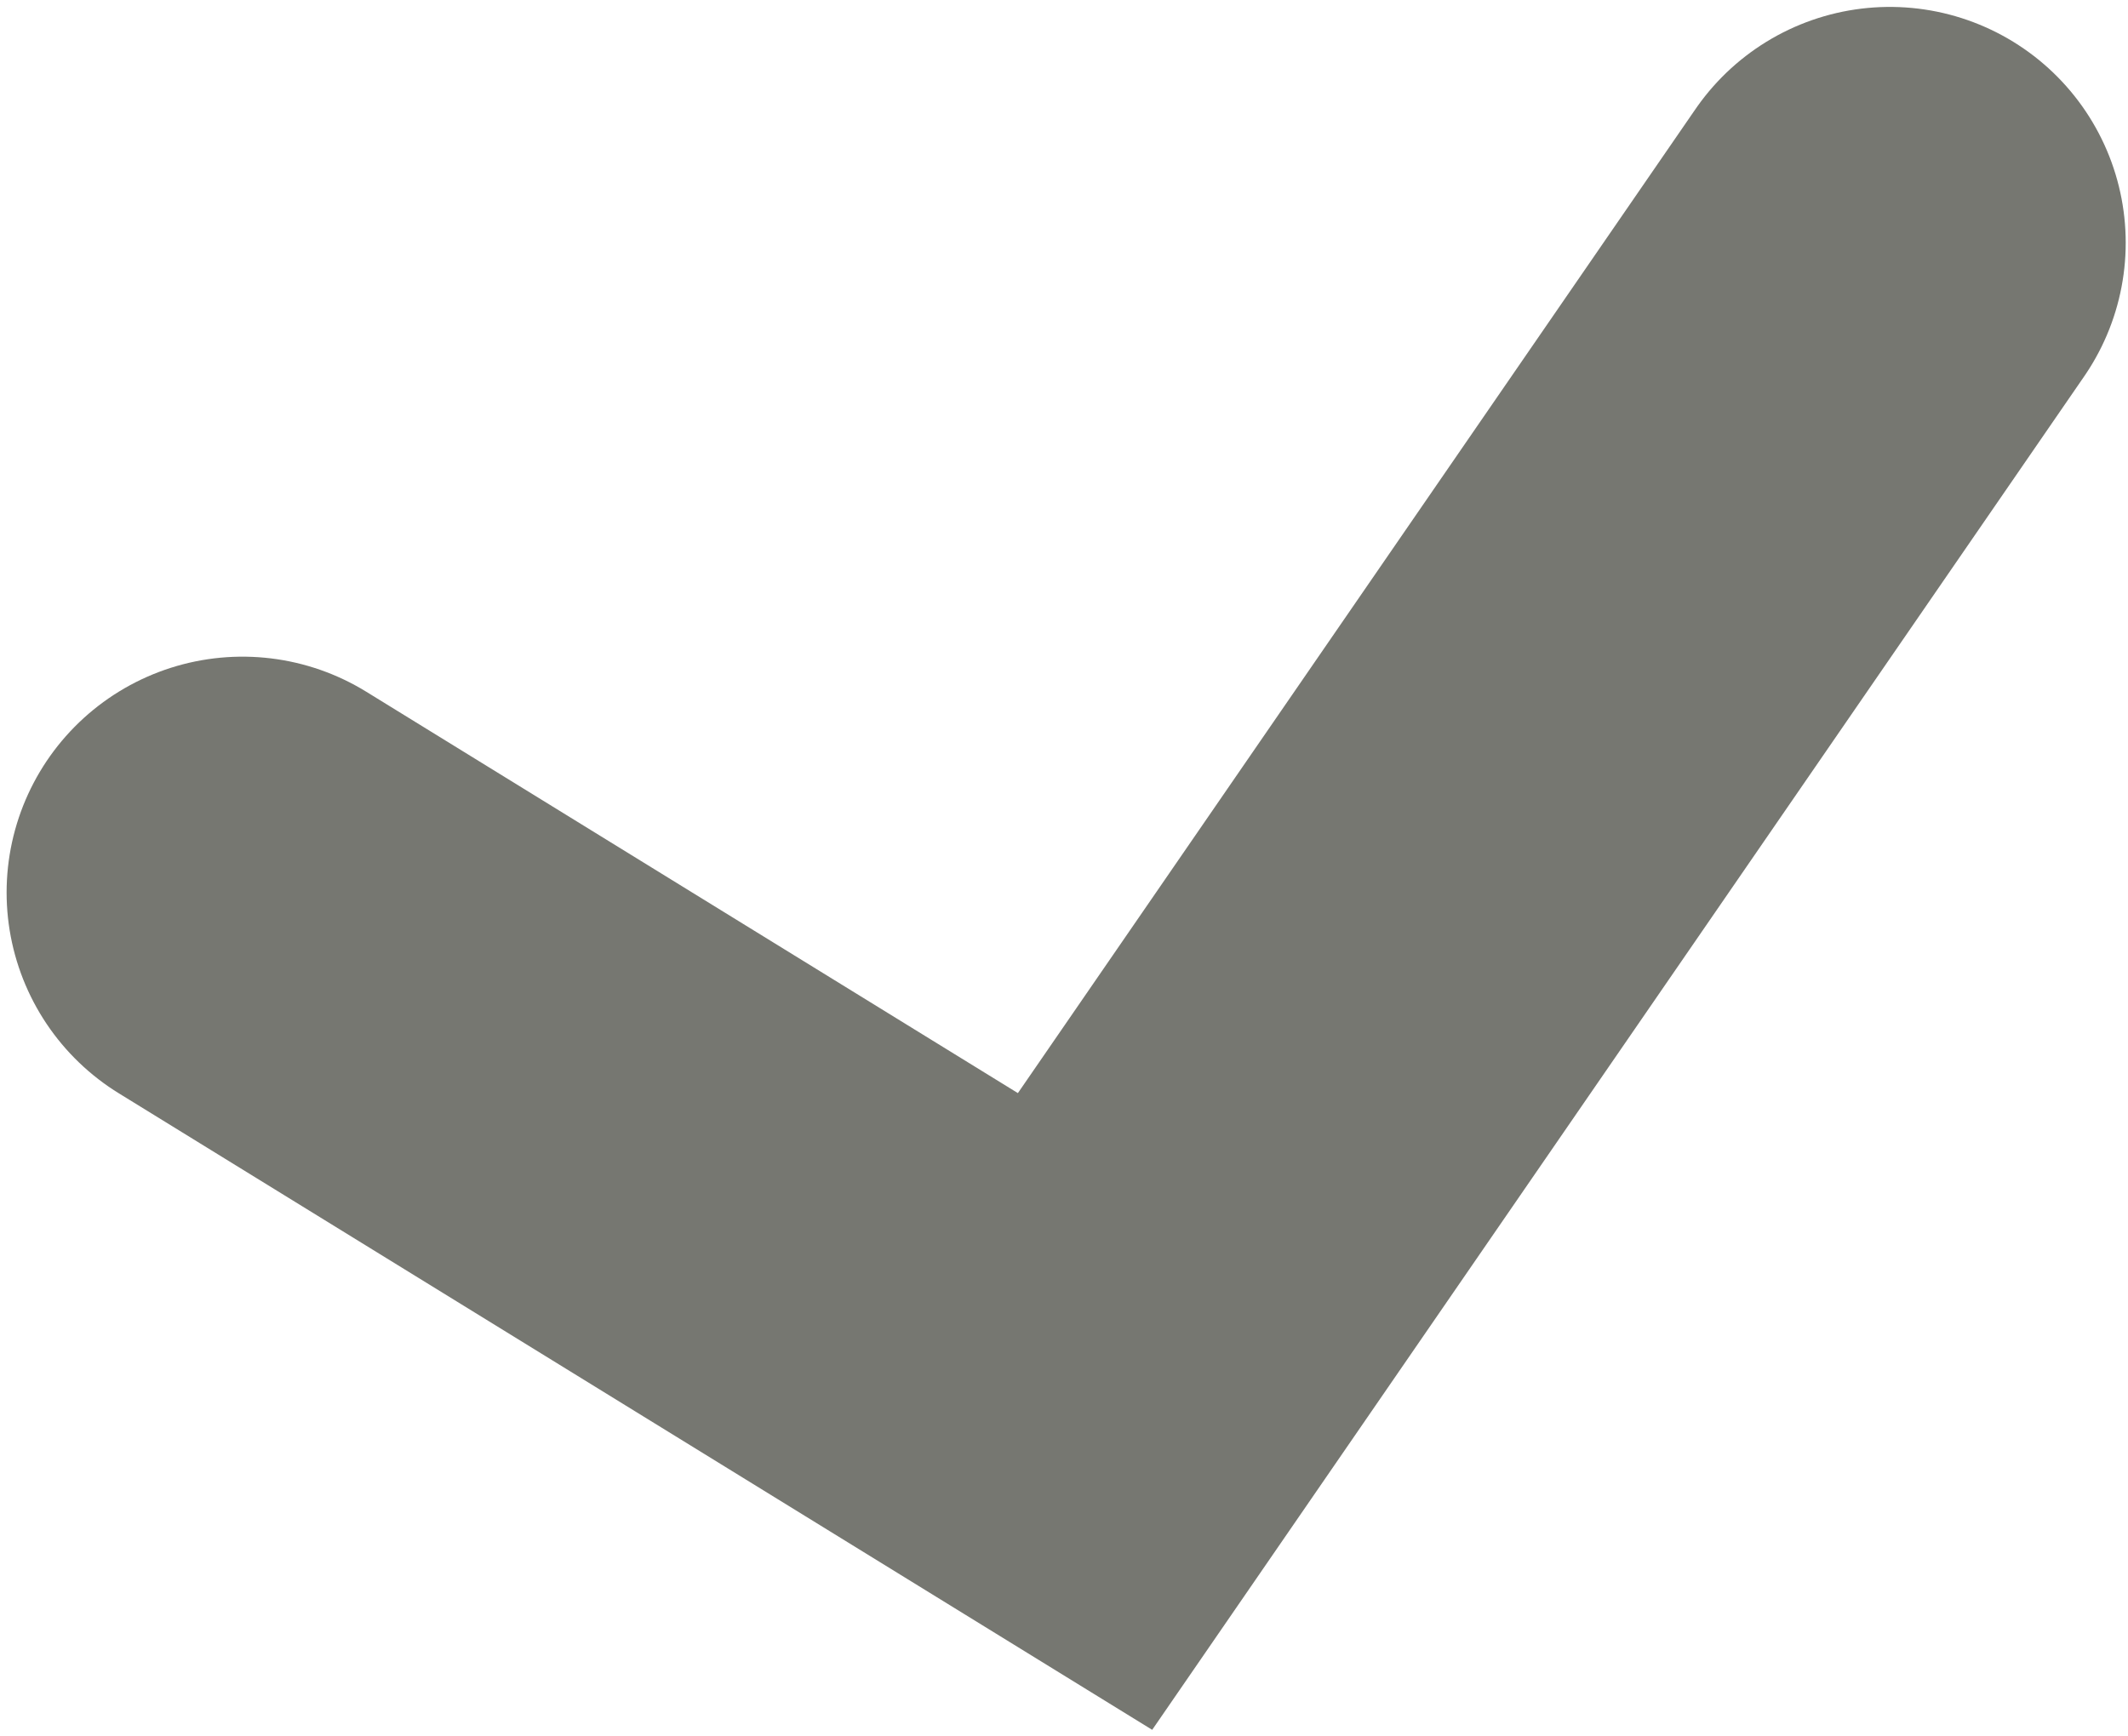 <?xml version="1.0" encoding="UTF-8" standalone="no"?>
<svg width="212px" height="173px" viewBox="0 0 212 173" version="1.1" xmlns="http://www.w3.org/2000/svg" xmlns:xlink="http://www.w3.org/1999/xlink">
    <g stroke="none" stroke-width="1" fill="none" fill-rule="evenodd" stroke-linecap="round">
        <polyline stroke="#767771" stroke-width="47" points="24.158 88.936 108.096 140.652 188.272 24.189"></polyline>
    </g>
</svg>